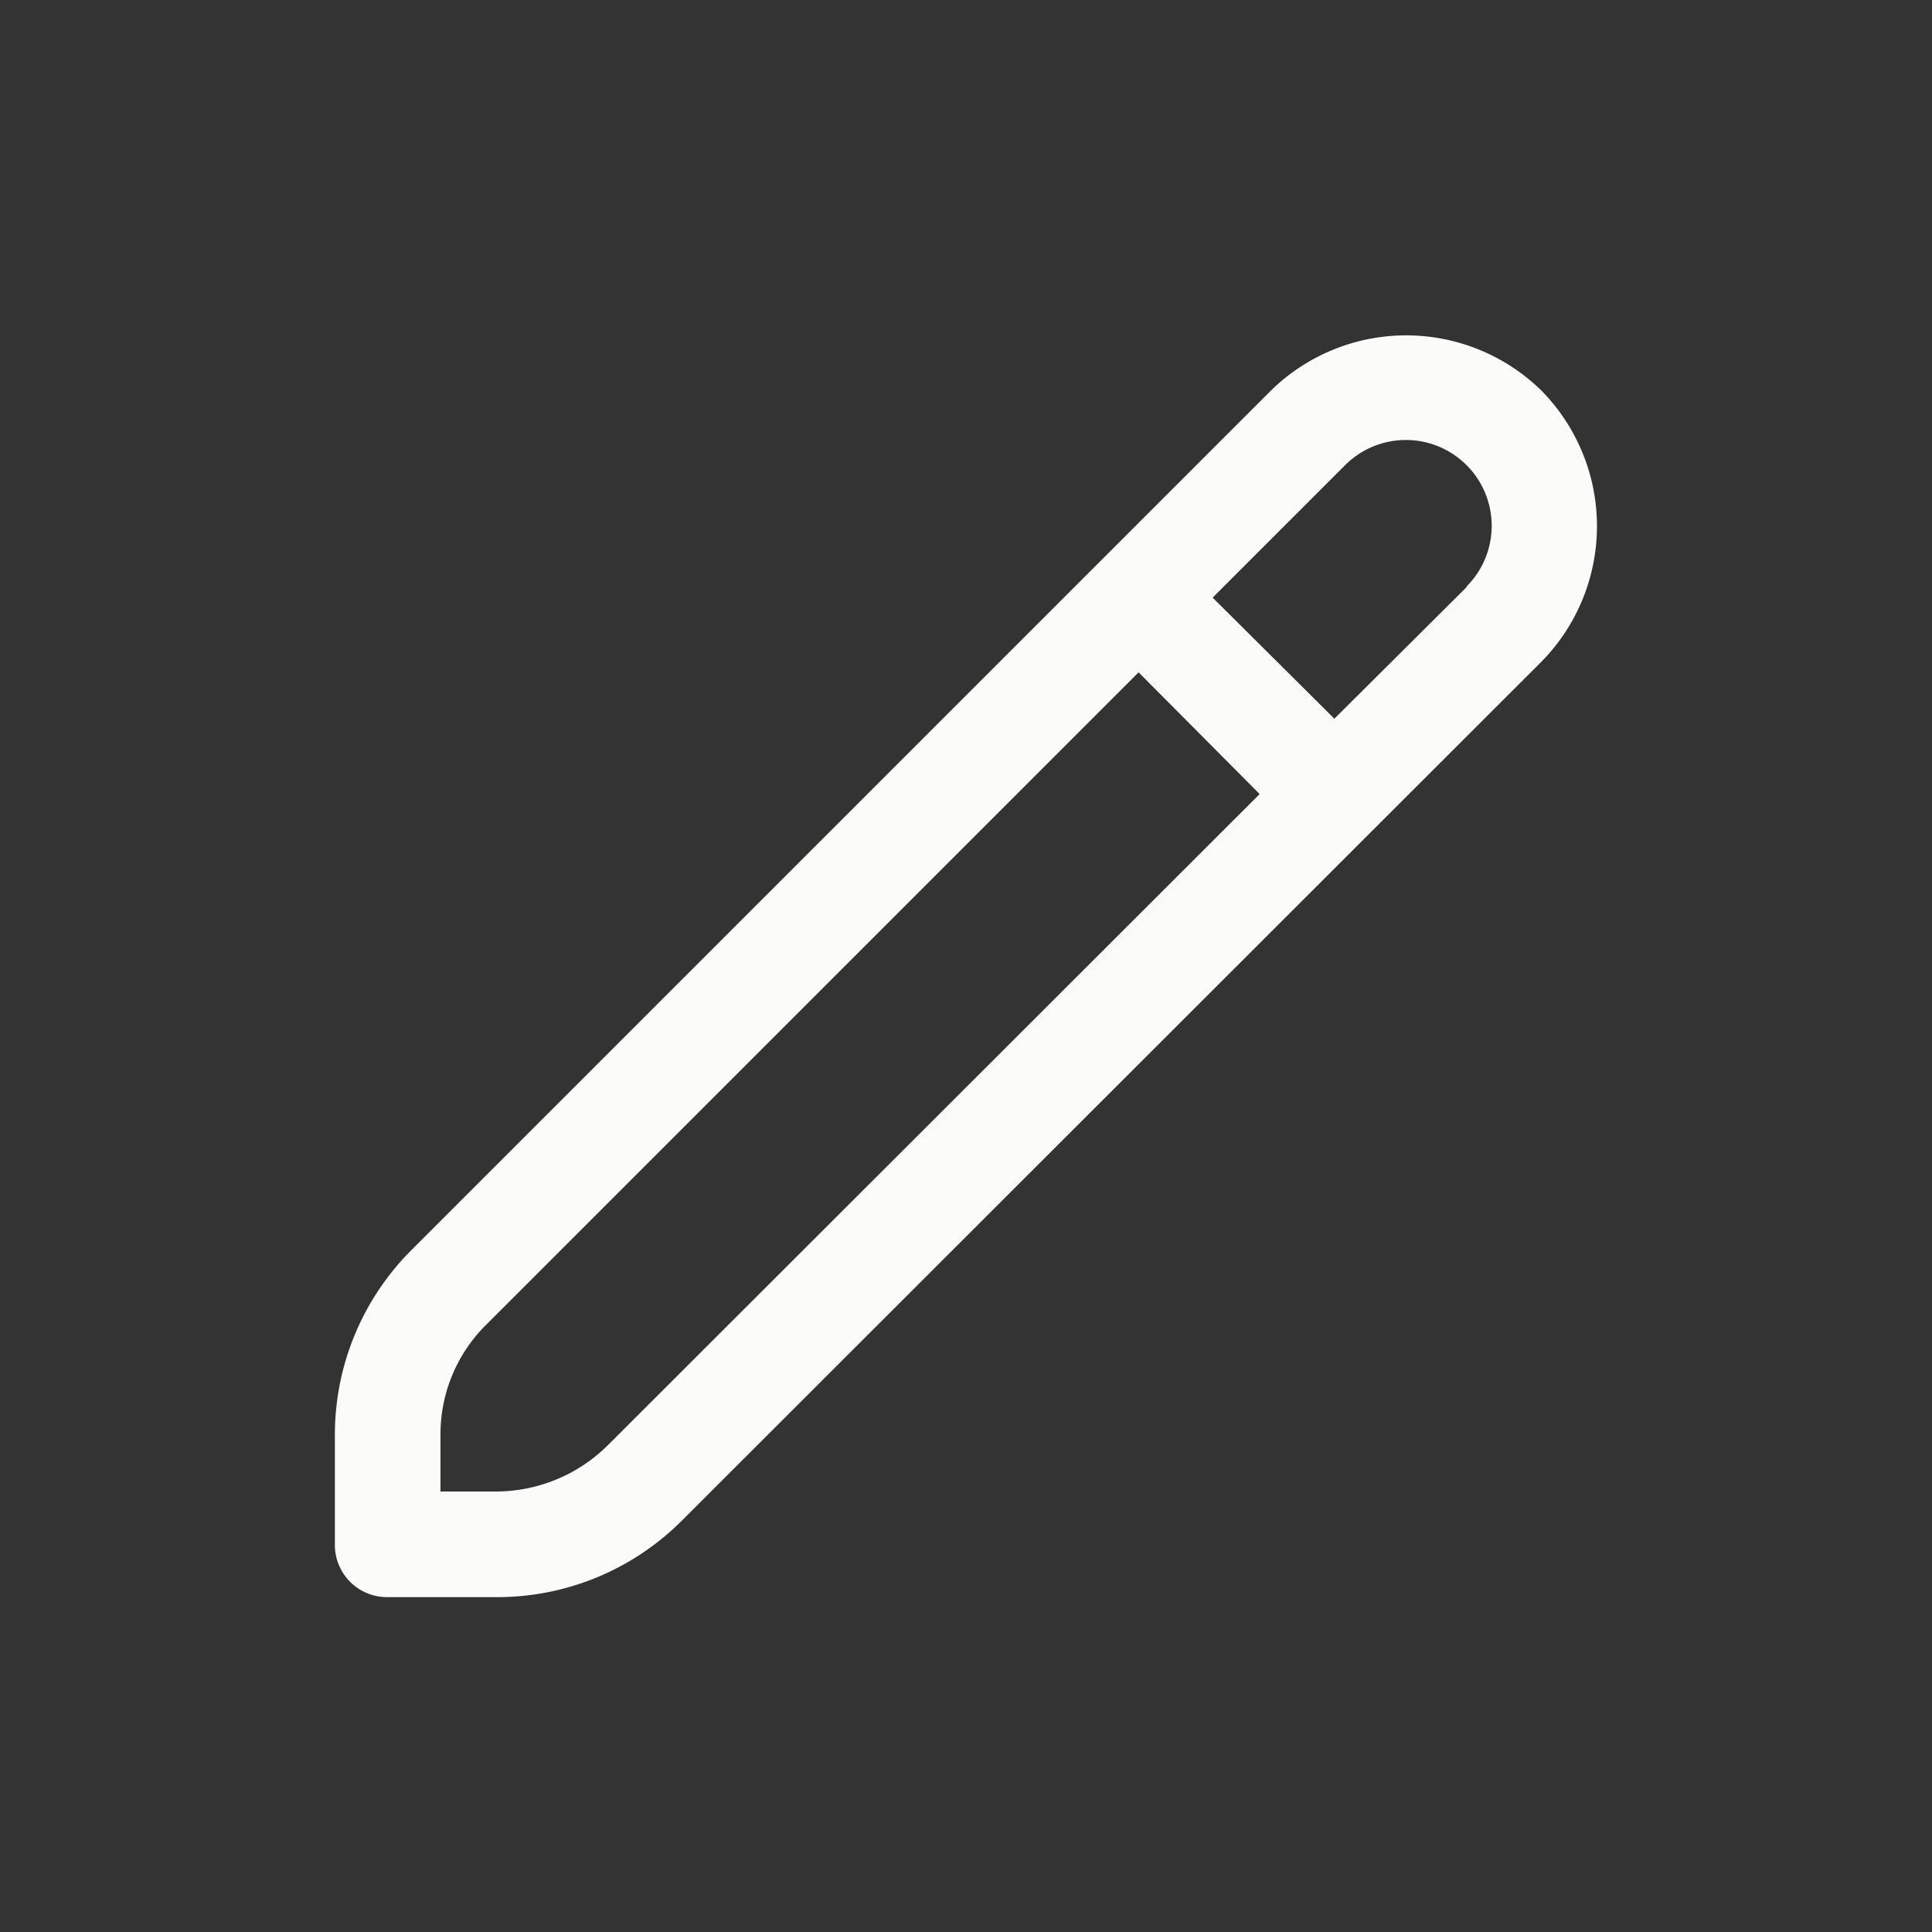 <svg xmlns="http://www.w3.org/2000/svg" viewBox="0 0 30 30"><rect x="0" y="0" width="30" height="30" fill="#333333" stroke="none"/><defs><style>.cls-1{fill:#fbfbfa;}</style></defs><title>white-edit</title><g id="Layer_2" data-name="Layer 2"><path class="cls-1" d="M23.94,6.07a3,3,0,0,0-4.21,0L6.4,19.4a4.05,4.05,0,0,0-1.2,2.9V24A.81.81,0,0,0,6,24.8H7.7a4.05,4.05,0,0,0,2.9-1.2L23.94,10.27A3,3,0,0,0,23.94,6.07ZM9.44,22.44a2.47,2.47,0,0,1-1.74.72H6.84V22.3a2.39,2.39,0,0,1,.72-1.74L17.68,10.44l1.88,1.89ZM22.78,9.11l-2.06,2.05L18.83,9.28l2.06-2.06a1.33,1.33,0,0,1,1.88,1.89h0Z"/></g></svg>